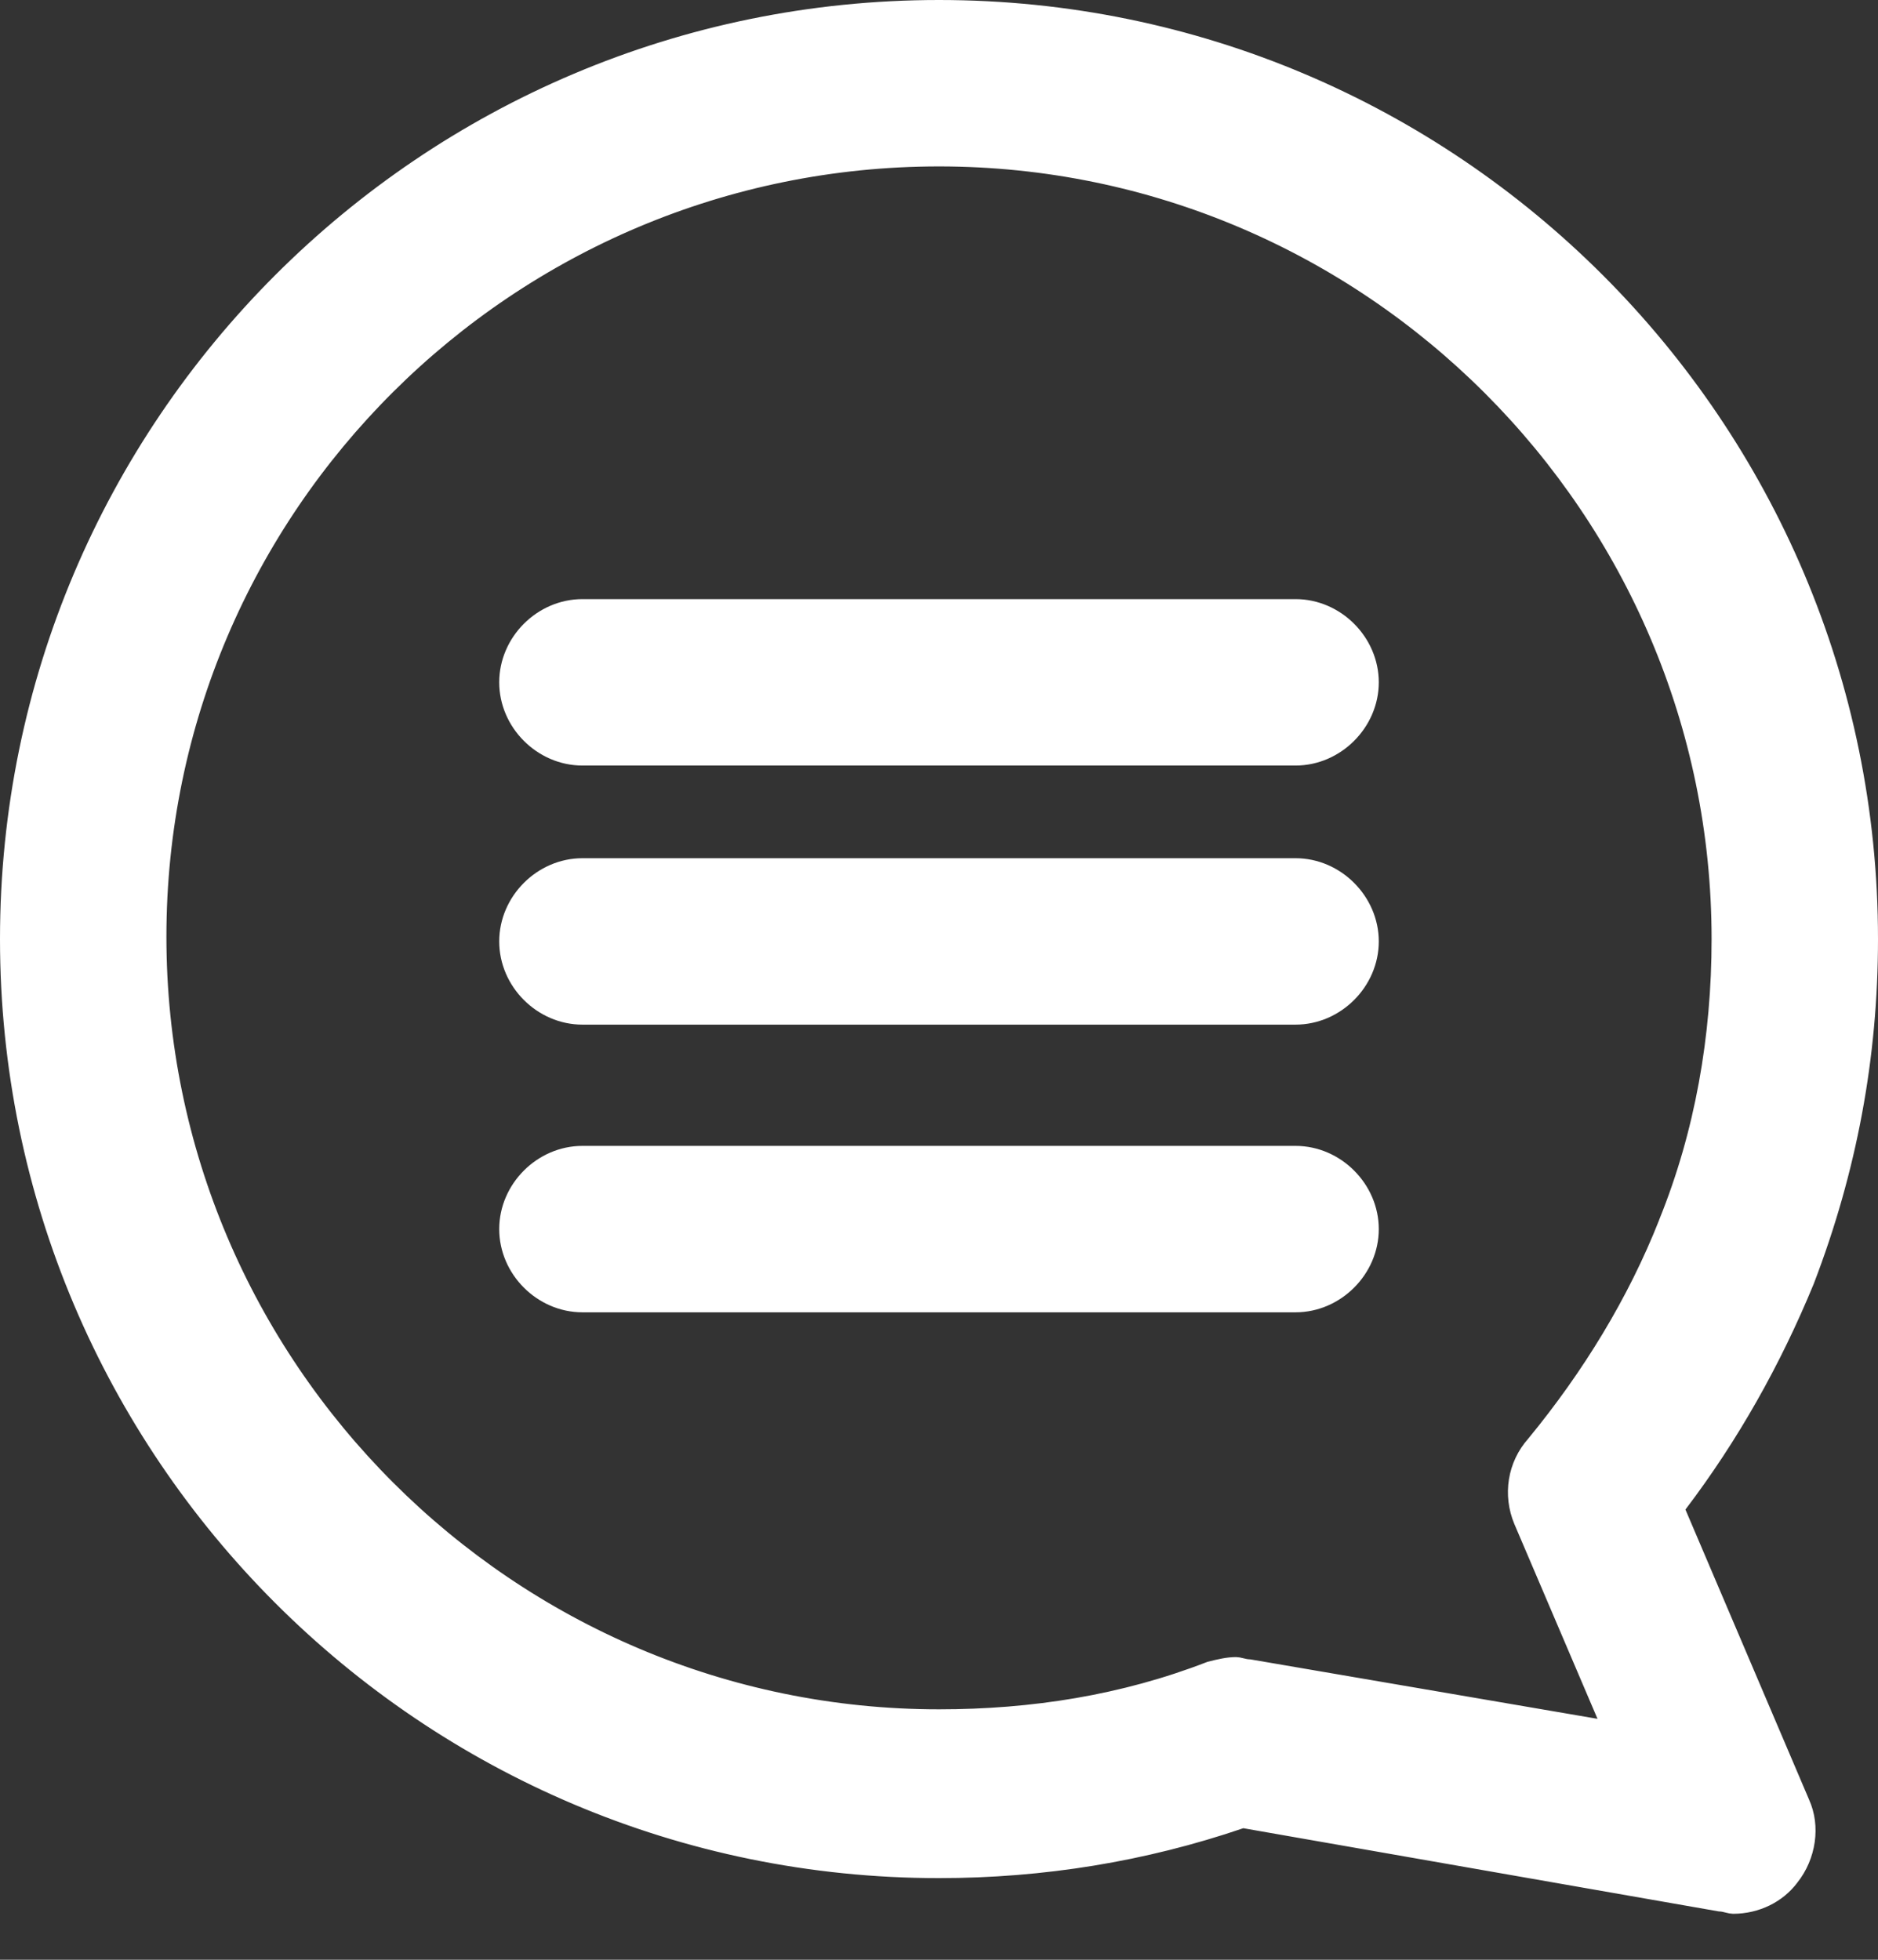 <svg width="23" height="24" viewBox="0 0 23 24" fill="none" xmlns="http://www.w3.org/2000/svg">
<rect x="0" y="0" width="23" height="24" fill="#333333" stroke="none"/>
<path d="M7.133 7.487H15.867C16.337 7.487 16.736 7.885 16.736 8.356C16.736 8.826 16.337 9.225 15.867 9.225H7.133C6.662 9.225 6.264 8.826 6.264 8.356C6.264 7.885 6.662 7.487 7.133 7.487Z" fill="white" stroke="white" stroke-width="0.3"/>
<path d="M7.133 10.66H15.867C16.337 10.66 16.736 11.059 16.736 11.529C16.736 12 16.337 12.398 15.867 12.398H7.133C6.662 12.398 6.264 12 6.264 11.529C6.264 11.059 6.662 10.66 7.133 10.66Z" fill="white" stroke="white" stroke-width="0.3"/>
<path d="M7.133 14.183H15.867C16.337 14.183 16.736 14.582 16.736 15.052C16.736 15.522 16.337 15.921 15.867 15.921H7.133C6.662 15.921 6.264 15.522 6.264 15.052C6.264 14.582 6.662 14.183 7.133 14.183Z" fill="white" stroke="white" stroke-width="0.3"/>
<path d="M11.5 0.15C17.764 0.15 22.85 5.236 22.85 11.5L22.85 11.5C22.85 12.936 22.592 14.315 22.074 15.666C21.672 16.644 21.154 17.564 20.522 18.396L20.47 18.466L20.504 18.546L22.018 22.098L22.018 22.098L22.019 22.101C22.14 22.366 22.093 22.714 21.893 22.964L21.893 22.964L21.89 22.968C21.745 23.161 21.5 23.287 21.224 23.287C21.216 23.287 21.206 23.285 21.173 23.277L21.169 23.276C21.145 23.27 21.107 23.26 21.064 23.258L15.252 22.241L15.214 22.234L15.178 22.247C14 22.649 12.765 22.85 11.5 22.85C5.236 22.85 0.15 17.764 0.15 11.5C0.15 5.236 5.236 0.15 11.5 0.15ZM20.461 14.991L20.463 14.984C20.906 13.889 21.112 12.708 21.112 11.5C21.112 6.206 16.794 1.888 11.5 1.888C6.206 1.888 1.888 6.176 1.888 11.471C1.888 16.765 6.206 21.083 11.5 21.083C12.648 21.083 13.77 20.907 14.835 20.494C14.951 20.465 15.047 20.443 15.139 20.443C15.147 20.443 15.158 20.445 15.19 20.453L15.195 20.454C15.218 20.46 15.257 20.469 15.299 20.471L19.539 21.197L19.811 21.244L19.703 20.991L18.684 18.604C18.684 18.604 18.684 18.604 18.684 18.604C18.56 18.306 18.61 17.961 18.832 17.714L18.832 17.714L18.836 17.709C19.514 16.884 20.076 15.968 20.461 14.991Z" fill="white" stroke="white" stroke-width="0.3"/>
</svg>
